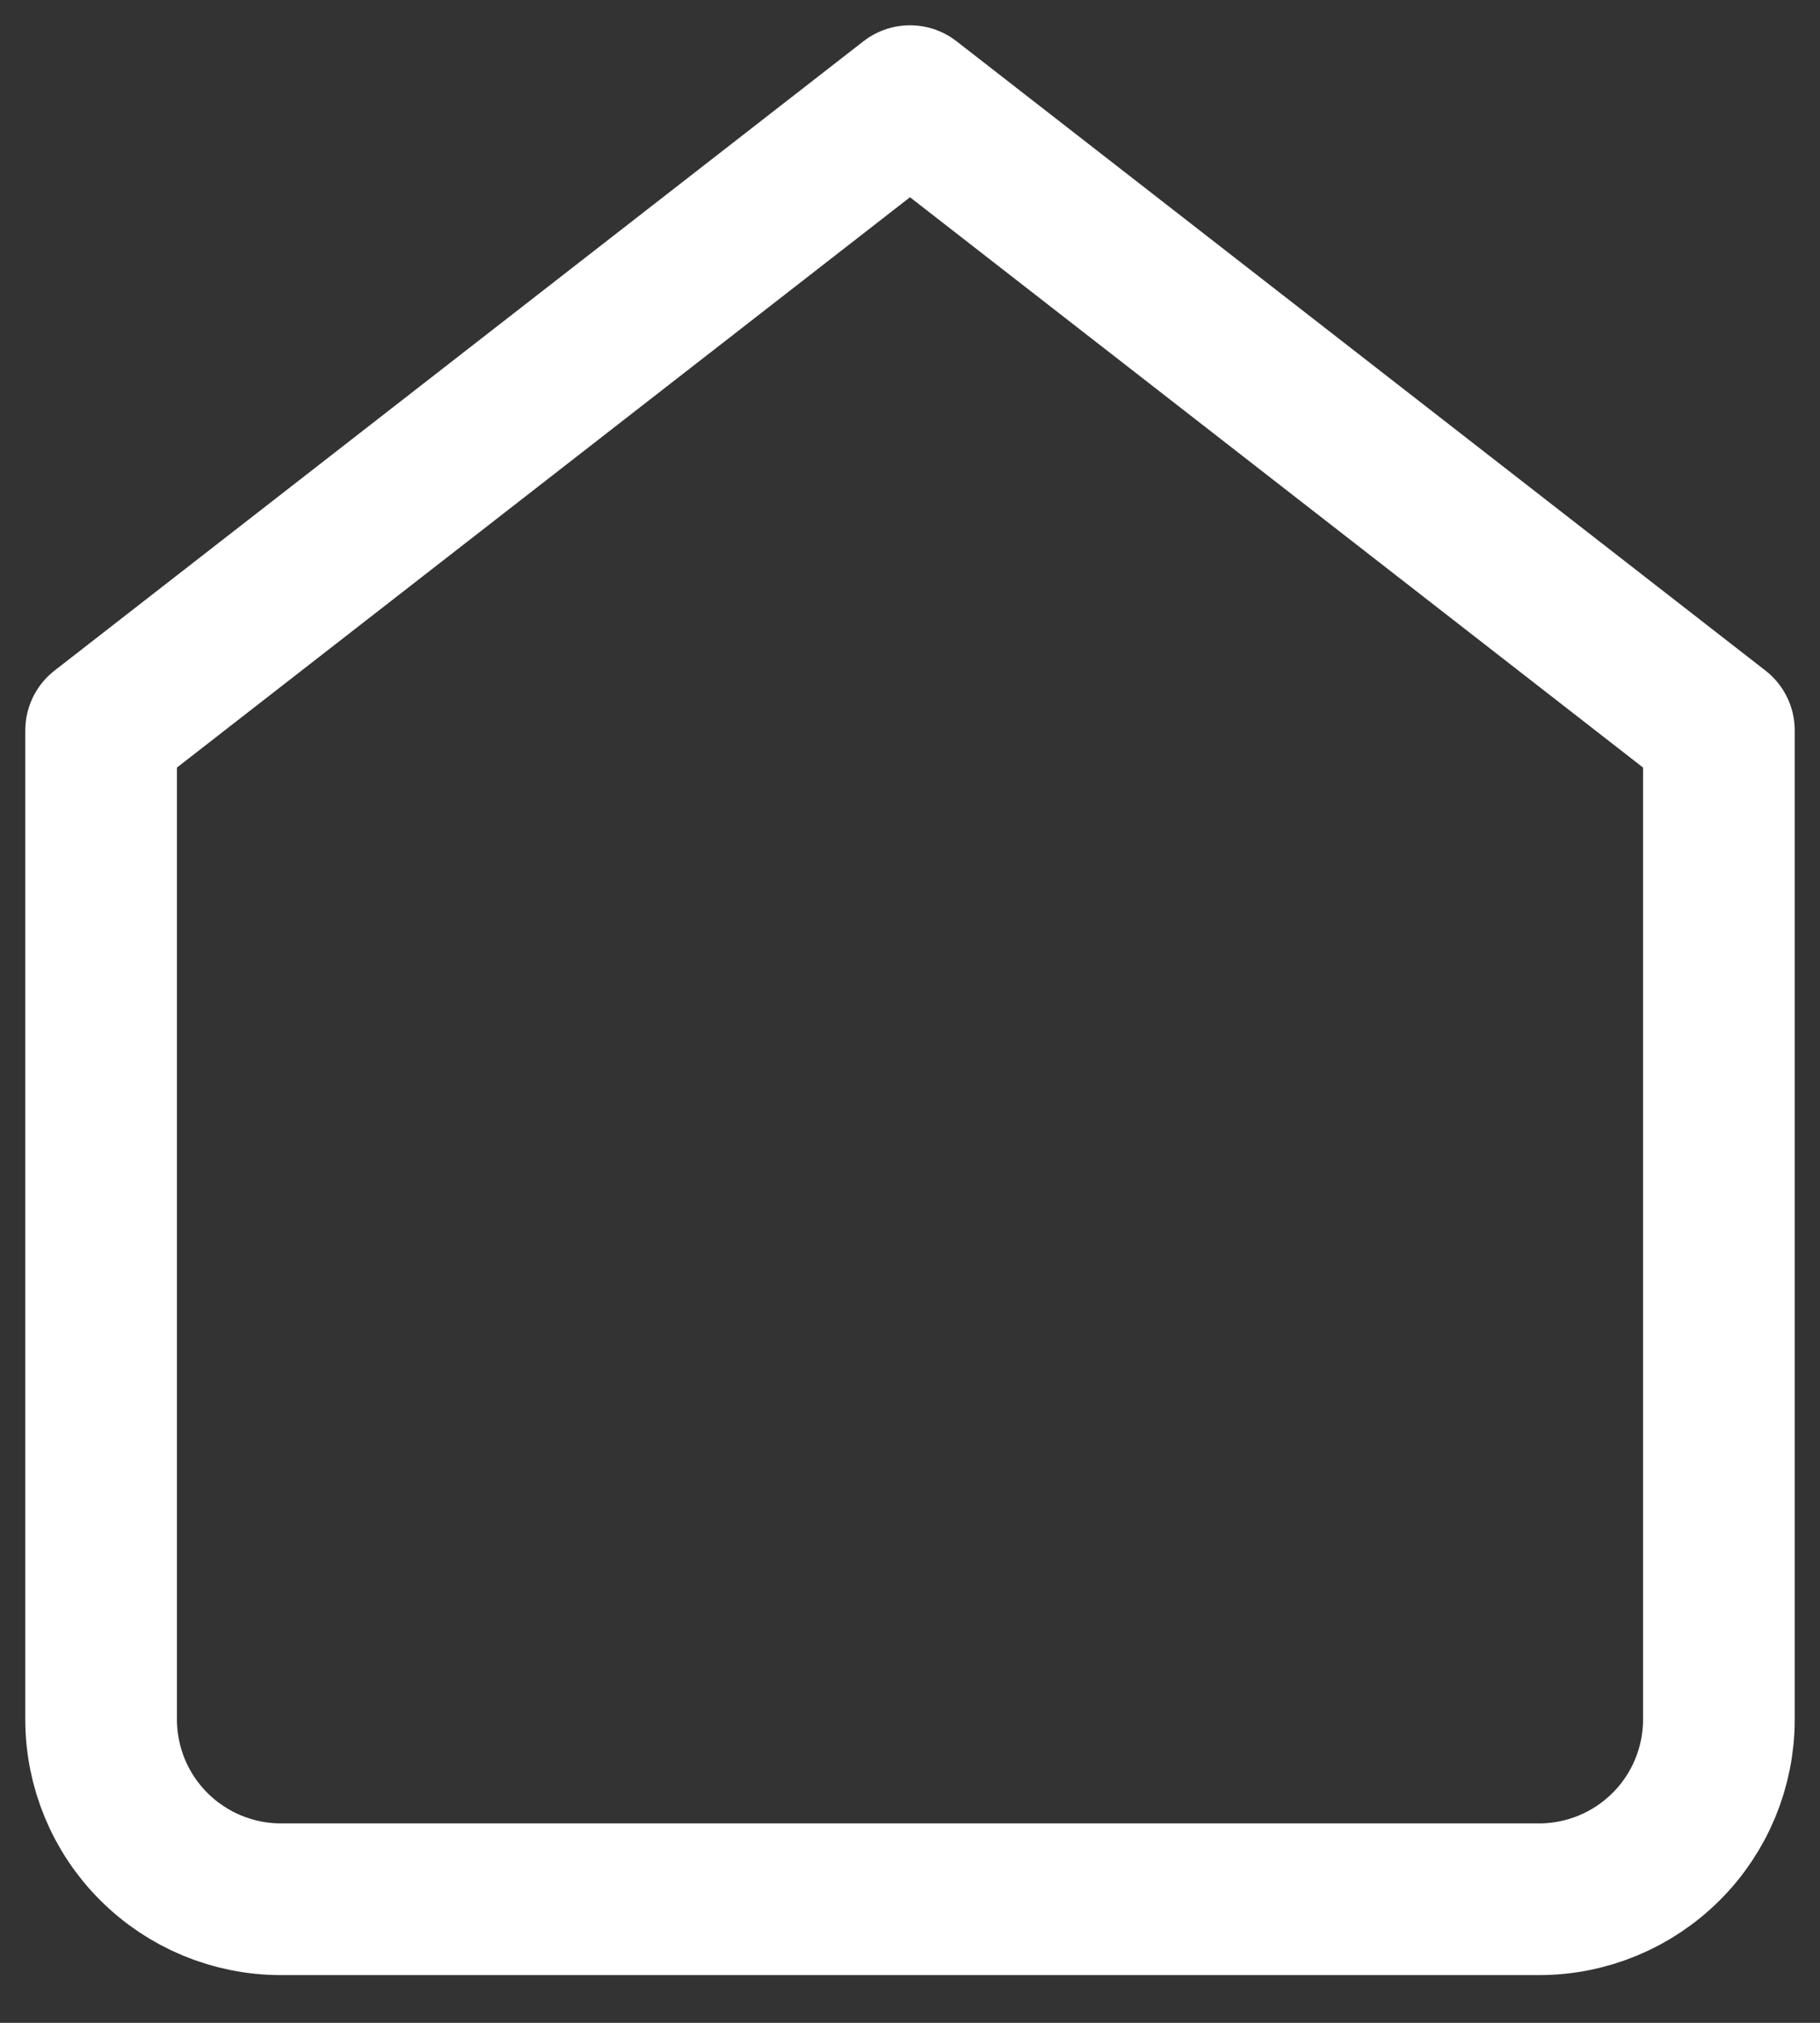 <svg width="18" height="20" viewBox="0 0 18 20" fill="none" xmlns="http://www.w3.org/2000/svg">
<rect x="0" y="0" width="18" height="20" fill="#333333" stroke="none"/>
<path d="M1 7.222L9 1L17 7.222V17C17 17.471 16.813 17.924 16.479 18.257C16.146 18.59 15.694 18.778 15.222 18.778H2.778C2.306 18.778 1.854 18.59 1.521 18.257C1.187 17.924 1 17.471 1 17V7.222Z" stroke="white" stroke-width="1.5" stroke-linecap="round" stroke-linejoin="round"/>
</svg>
